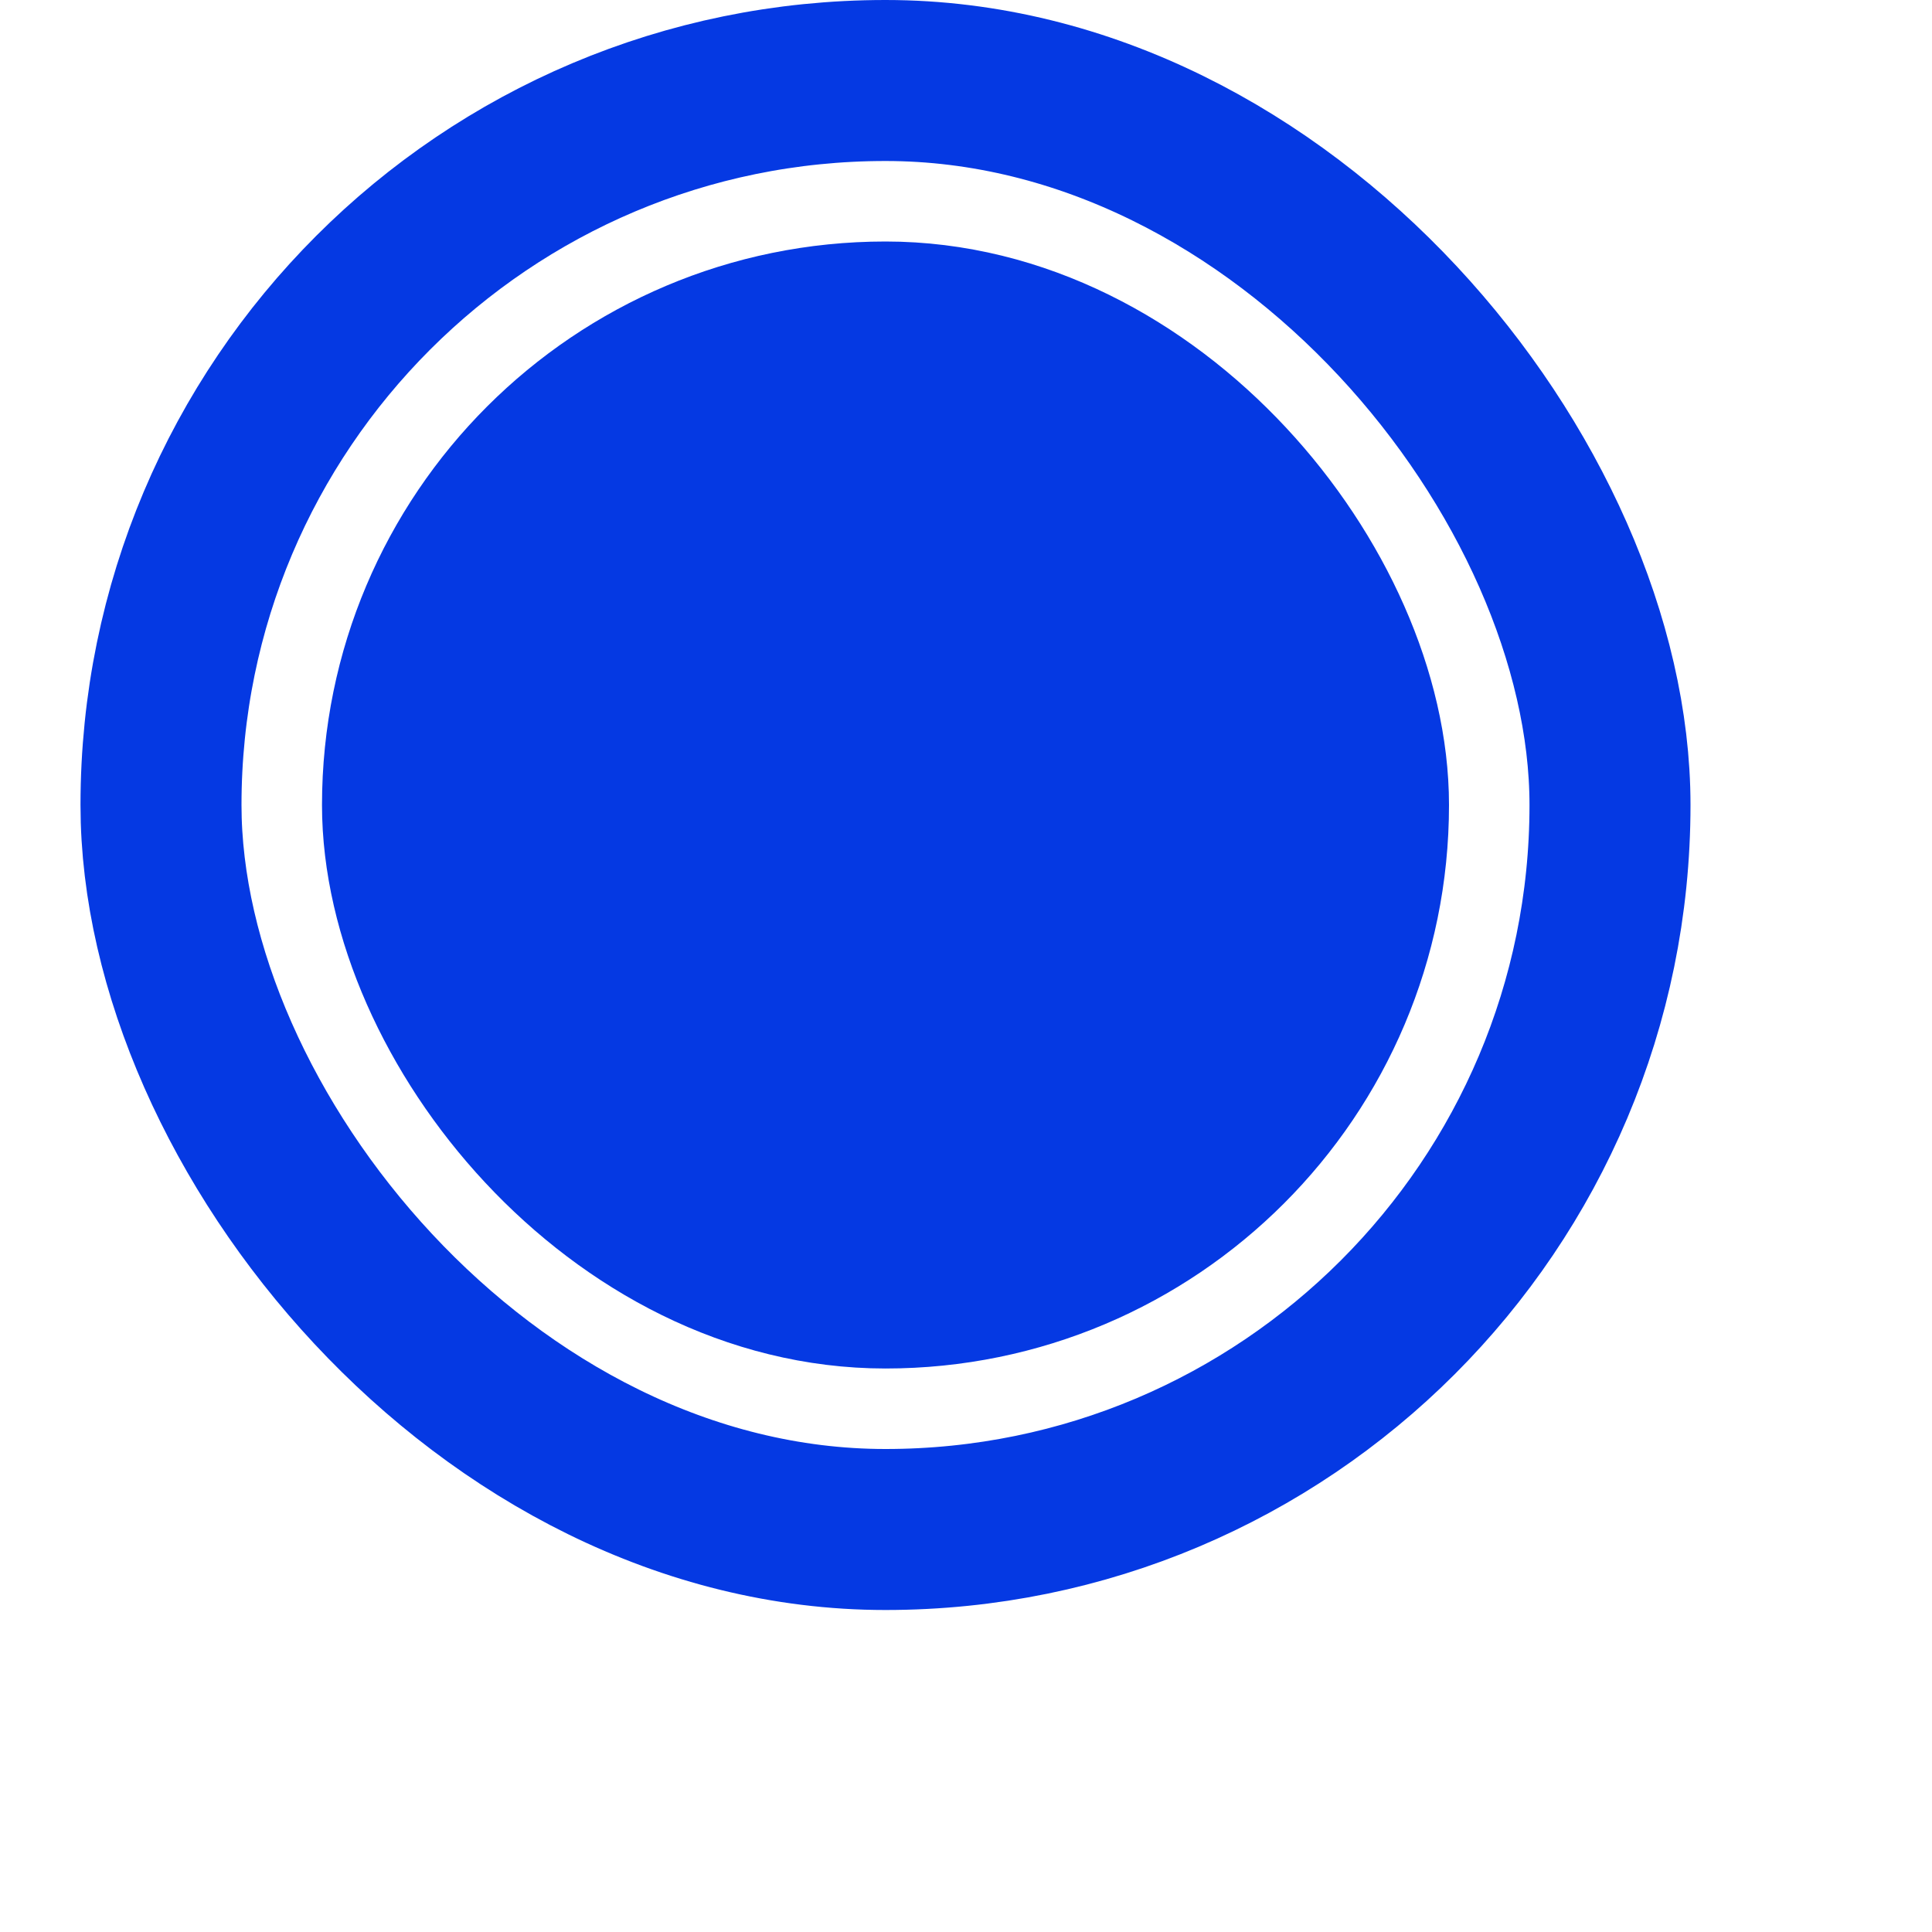 <svg width="22" height="22" viewBox="0 0 22 24" fill="none" xmlns="http://www.w3.org/2000/svg">
<rect x="4" y="4" width="12" height="12" rx="6" fill="#0539E3" stroke="#0539E3" stroke-width="2"/>
<rect x="1" y="1" width="18" height="18" rx="9" stroke="#0539E3" stroke-width="2"/>
</svg>
